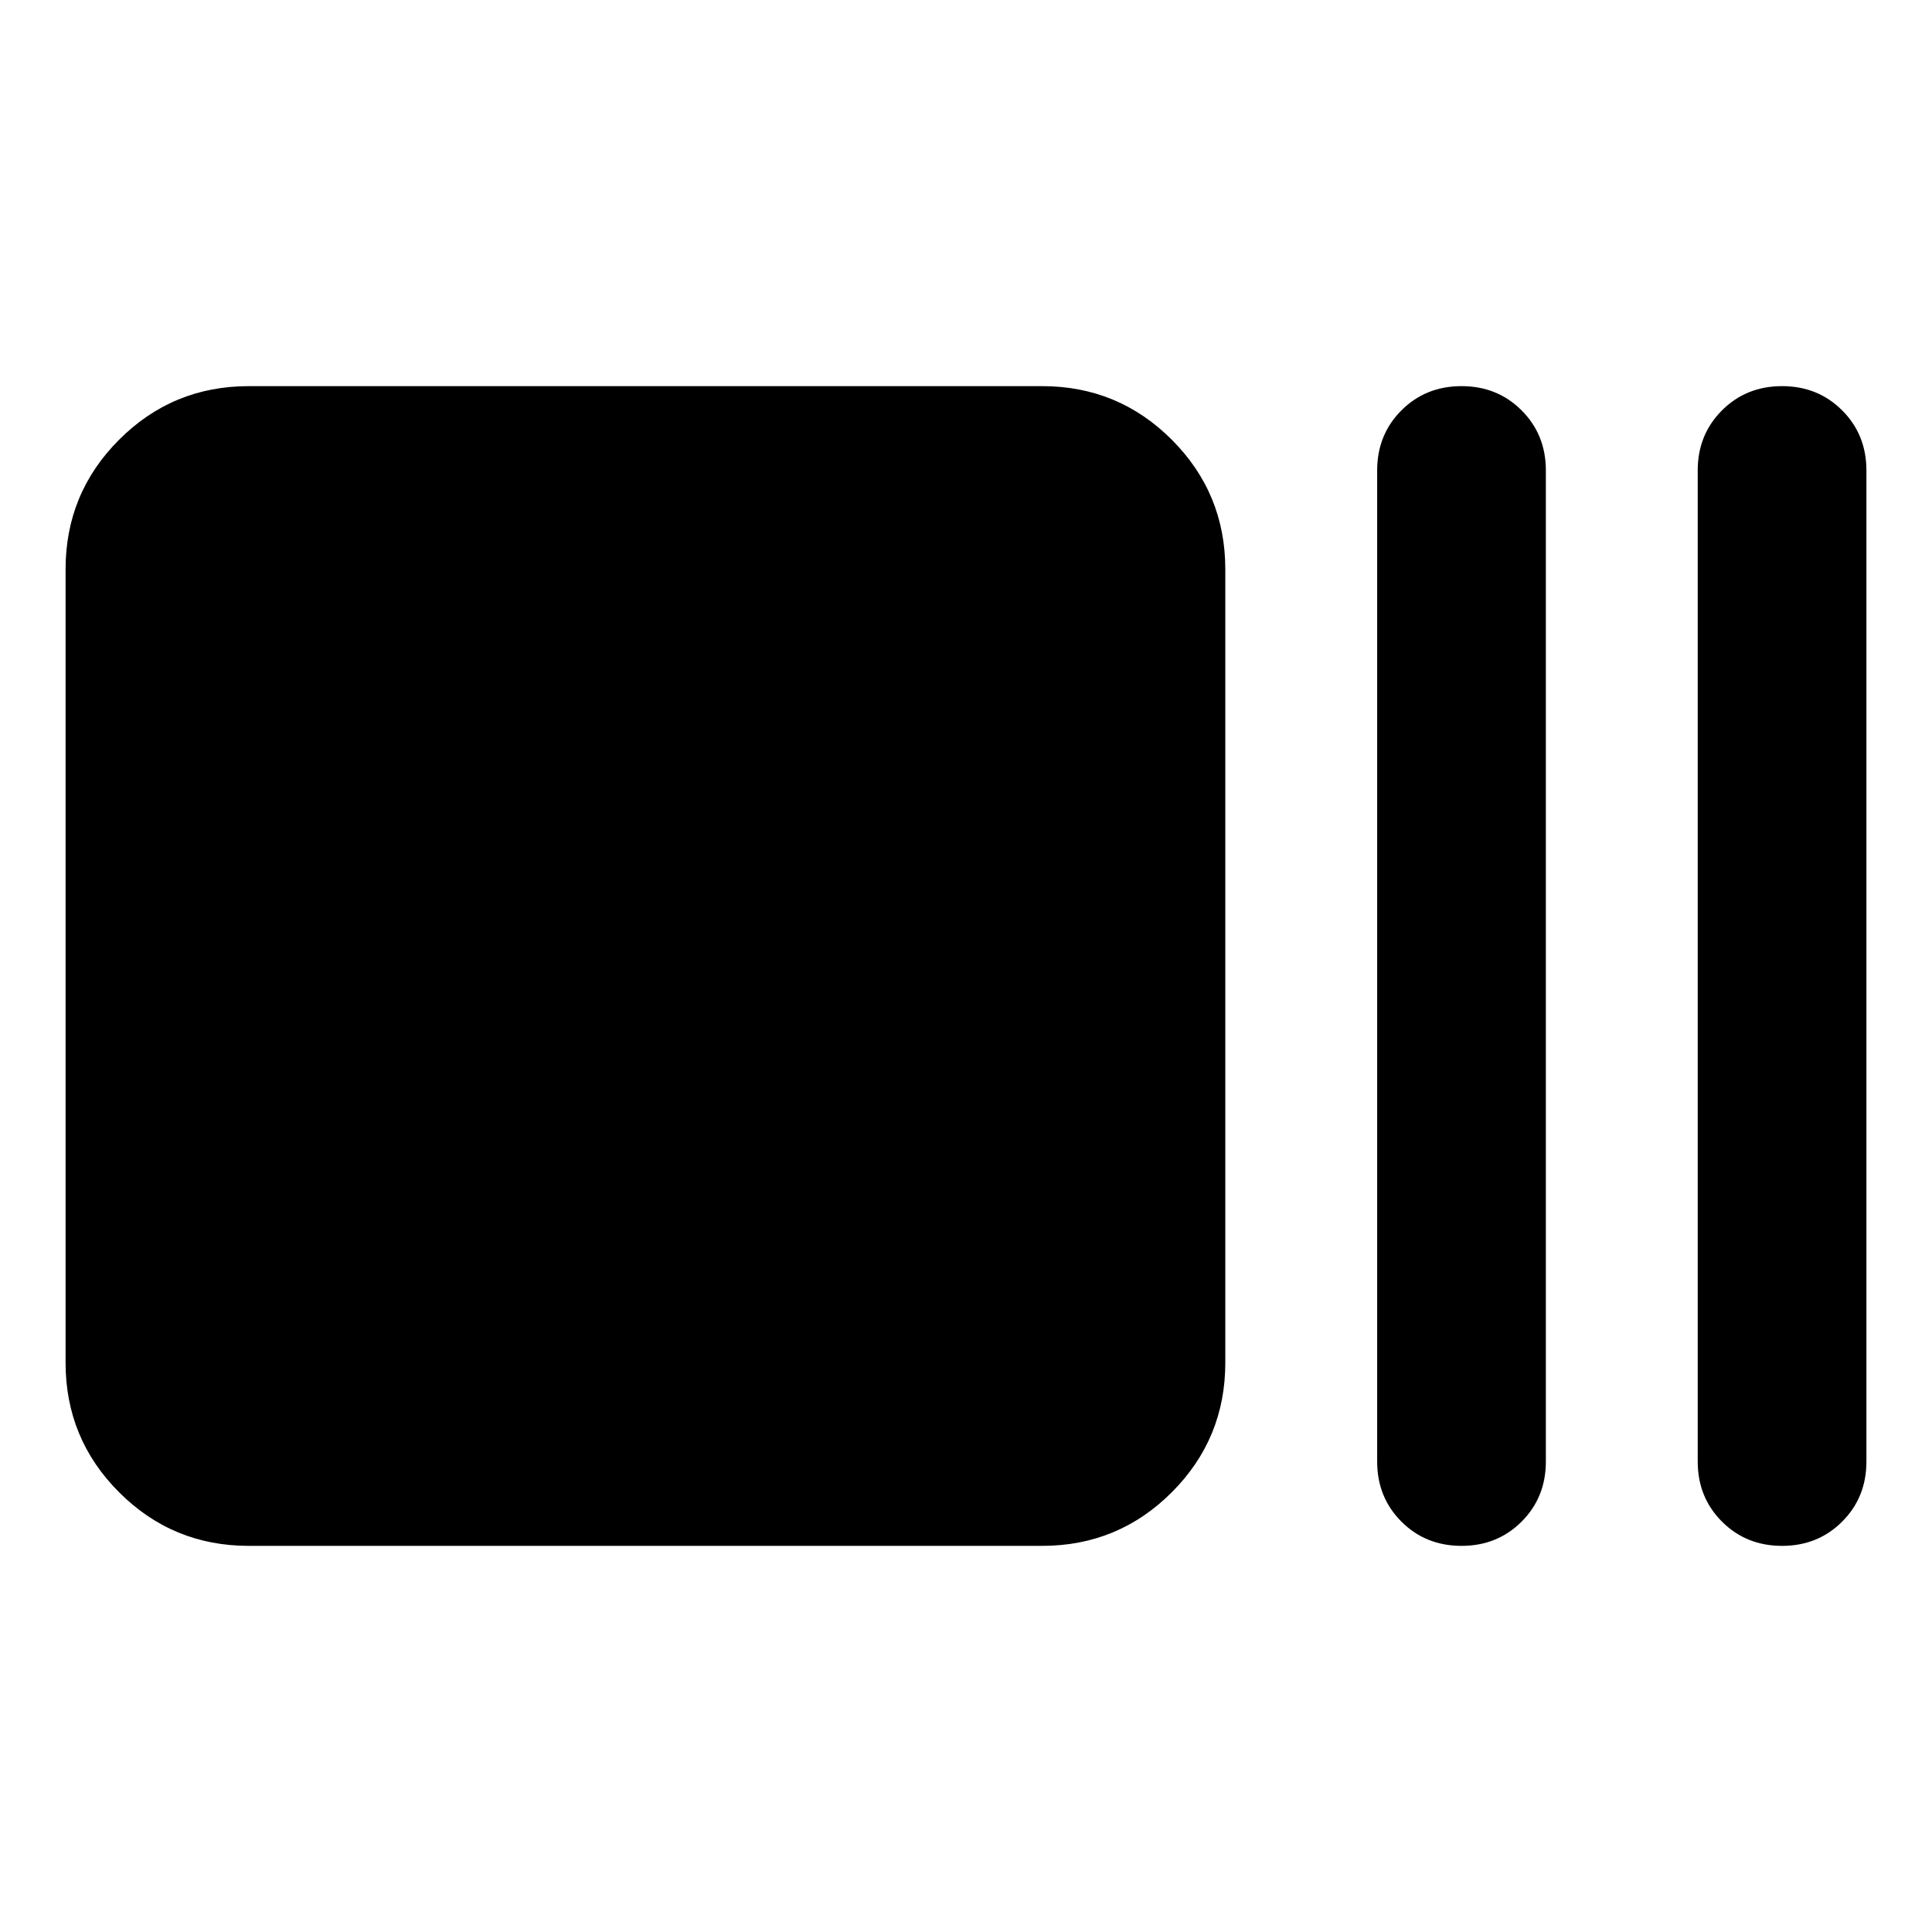 <svg xmlns="http://www.w3.org/2000/svg" height="24" viewBox="0 96 960 960" width="24"><path d="M123.587 864.131q-37.783 0-64.391-26.609-26.61-26.609-26.61-64.392V378.87q0-37.783 26.61-64.392 26.608-26.609 64.391-26.609h394.261q37.782 0 64.391 26.609 26.609 26.609 26.609 64.392v394.26q0 37.783-26.609 64.392-26.609 26.609-64.391 26.609H123.587Zm602.631 0q-17.814 0-29.864-12.05t-12.05-29.863V329.782q0-17.813 12.05-29.863t29.864-12.05q17.813 0 29.863 12.05t12.05 29.863v492.436q0 17.813-12.05 29.863t-29.863 12.05Zm159.282 0q-17.813 0-29.863-12.05t-12.05-29.863V329.782q0-17.813 12.05-29.863t29.863-12.05q17.813 0 29.863 12.05t12.05 29.863v492.436q0 17.813-12.05 29.863t-29.863 12.05Z"/></svg>